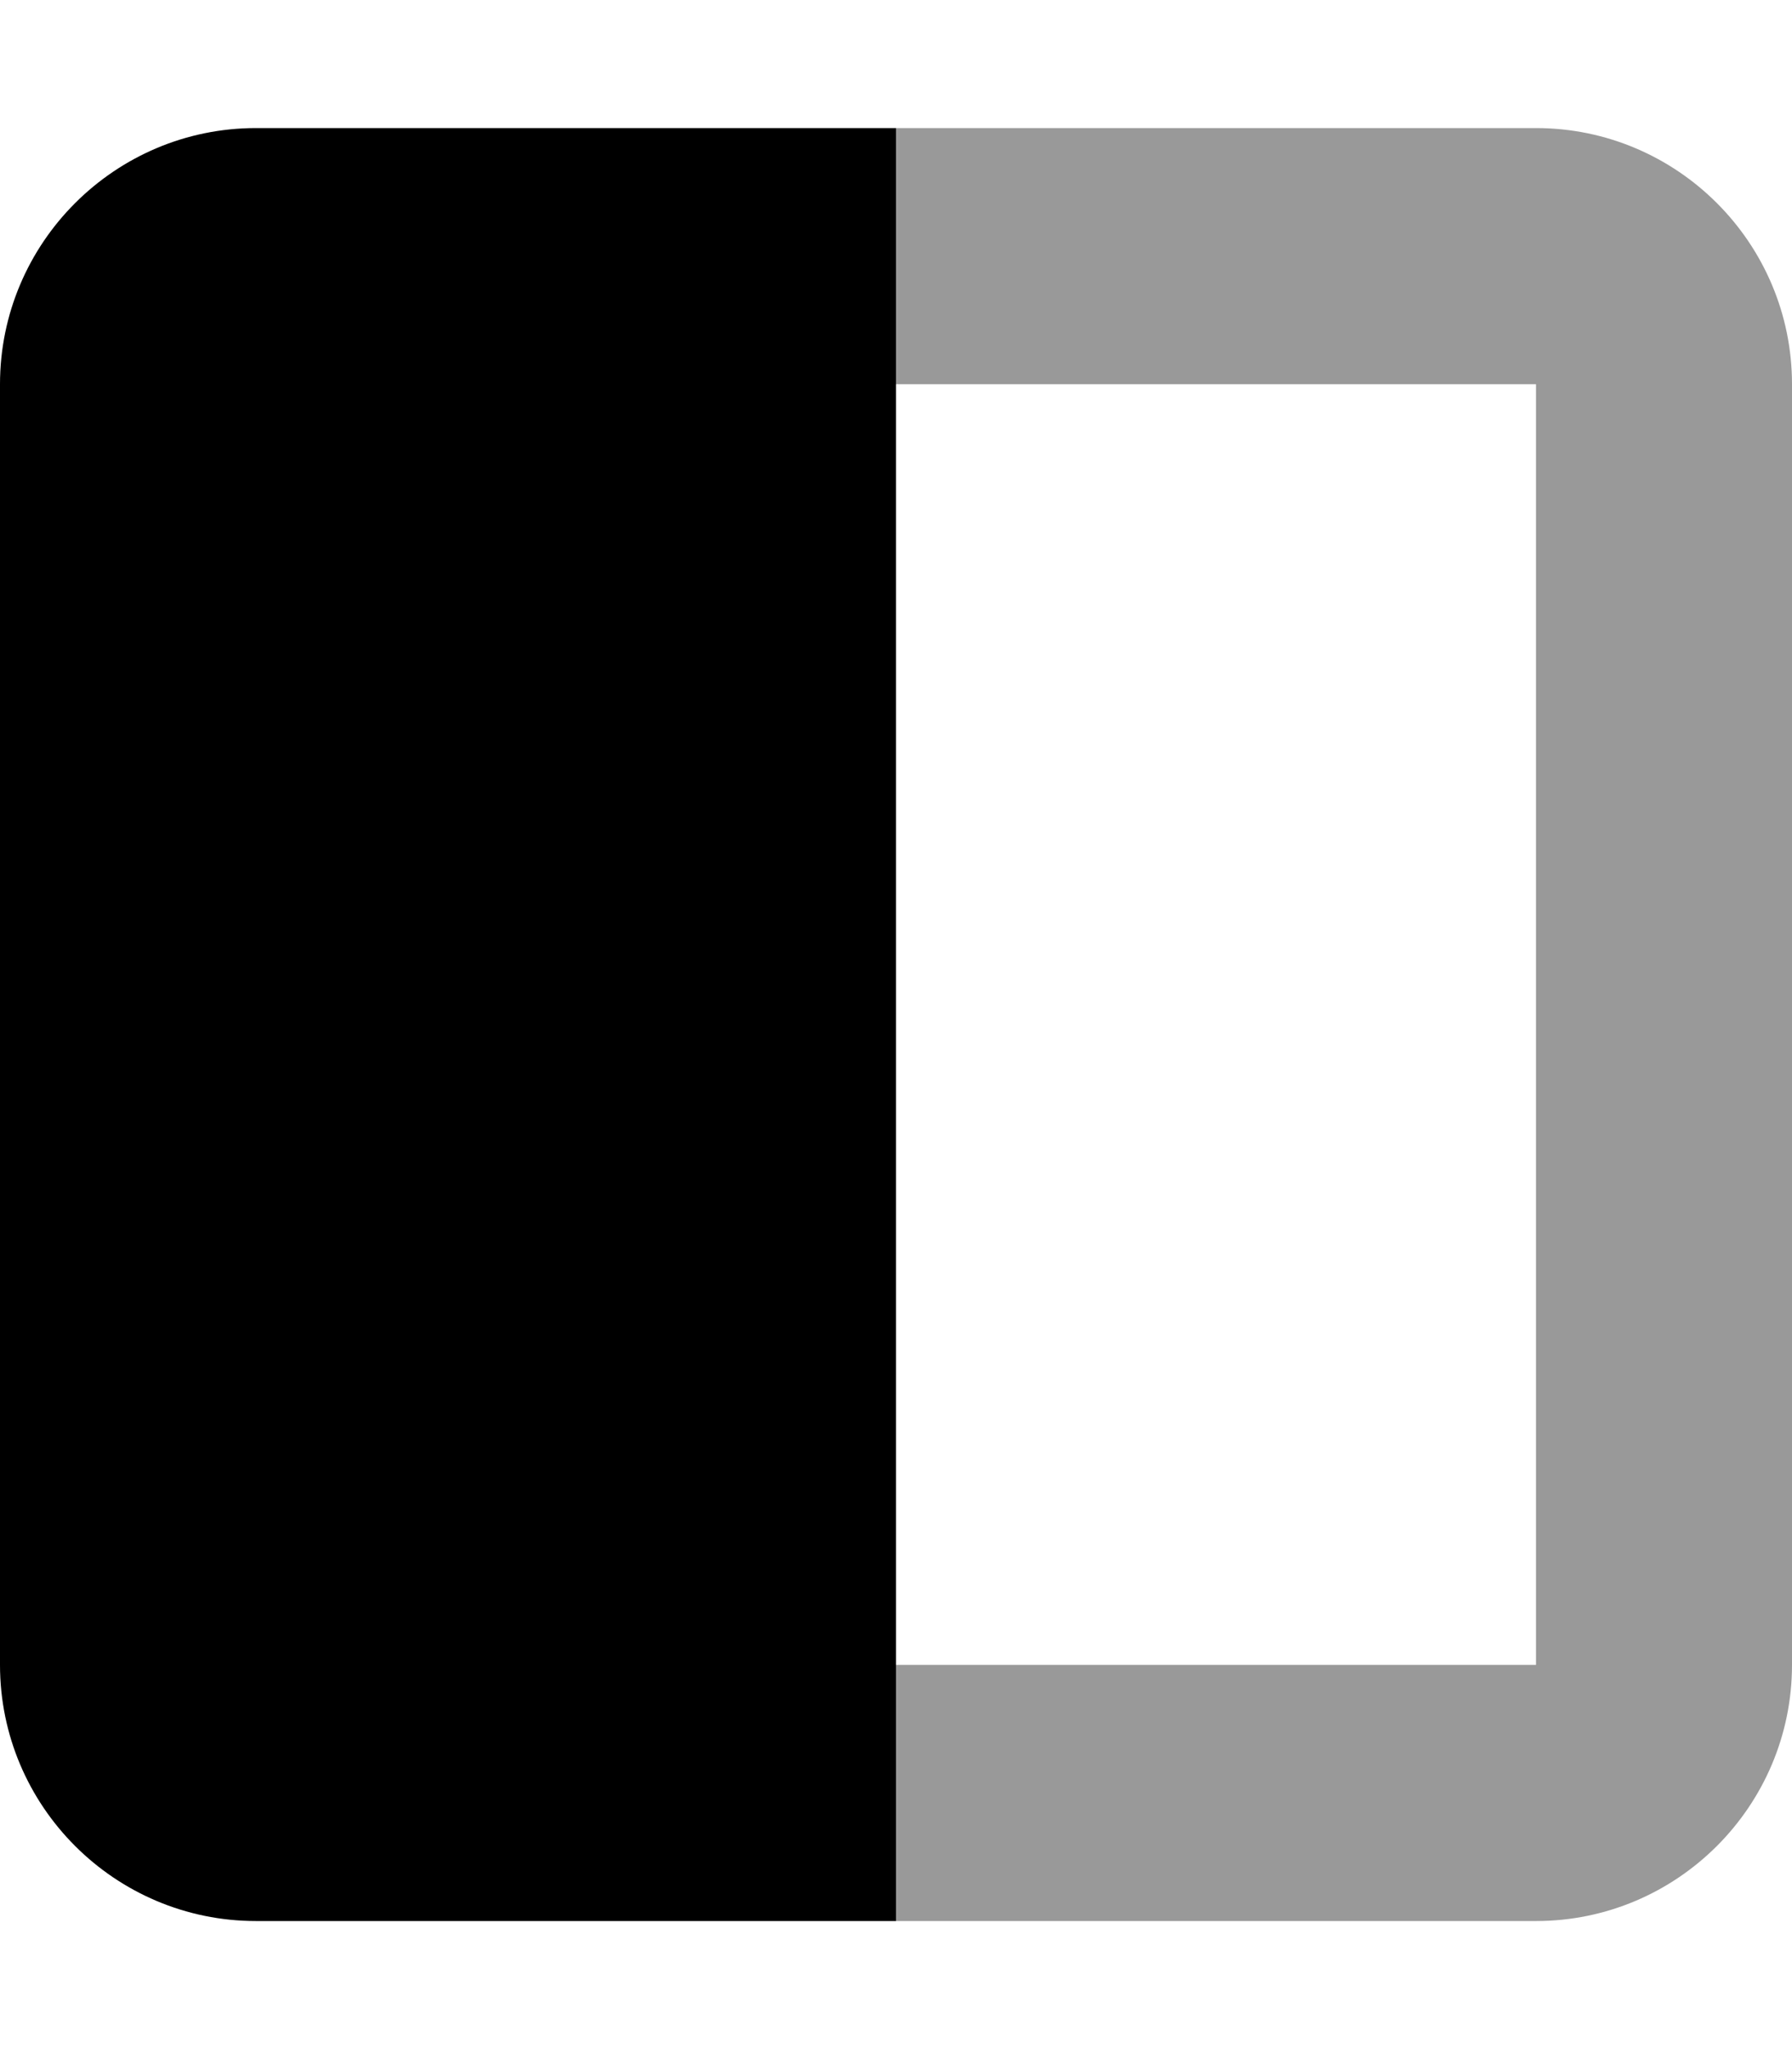 <svg xmlns="http://www.w3.org/2000/svg" viewBox="0 0 448 512"><!--! Font Awesome Pro 7.0.0 by @fontawesome - https://fontawesome.com License - https://fontawesome.com/license (Commercial License) Copyright 2025 Fonticons, Inc. --><path opacity=".4" fill="currentColor" d="M224 32l0 64 160 0 0 320-160 0 0 64 160 0c35.3 0 64-28.7 64-64l0-320c0-35.3-28.7-64-64-64L224 32z"/><path fill="currentColor" d="M224 32L64 32C28.7 32 0 60.7 0 96L0 416c0 35.3 28.7 64 64 64l160 0 0-448z"/></svg>